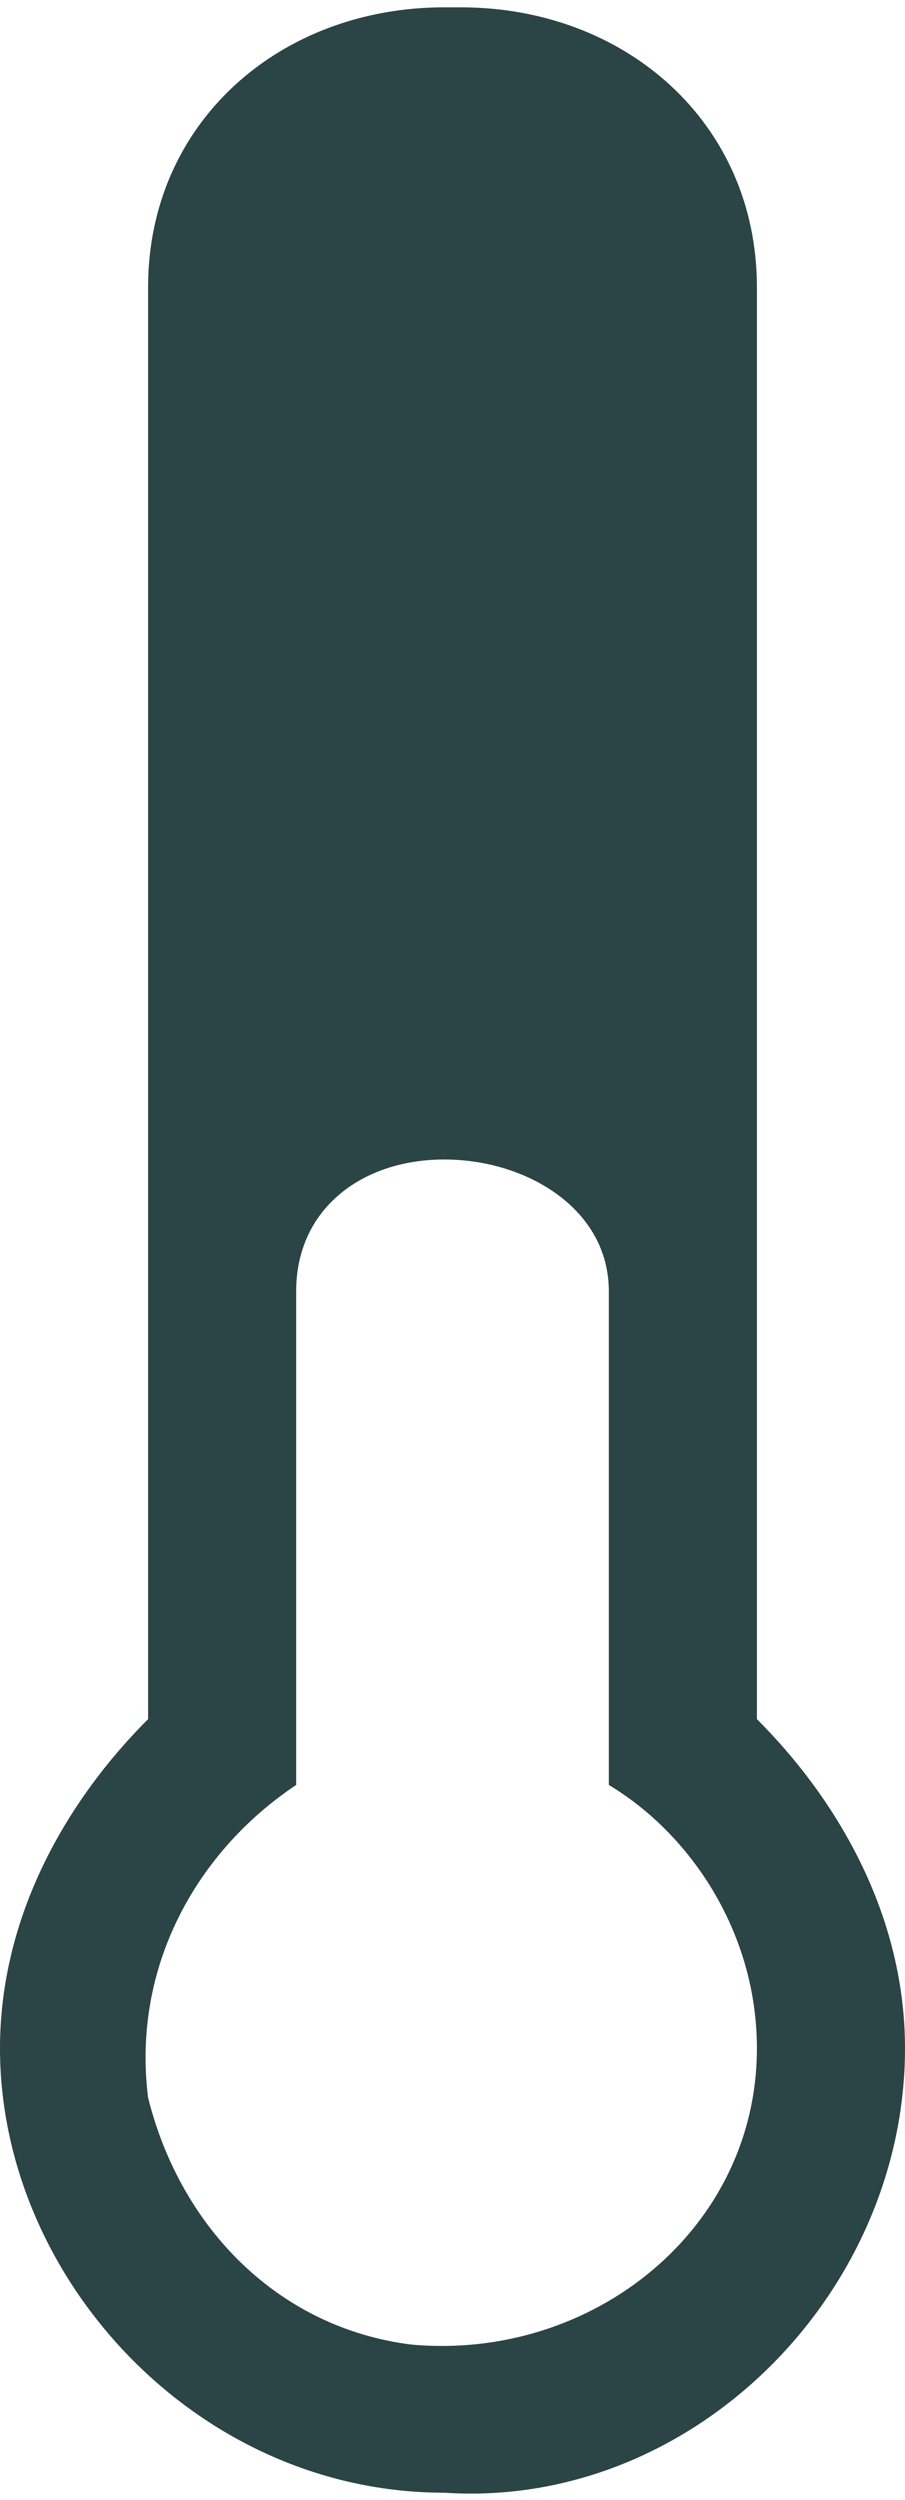 <?xml version="1.0" encoding="UTF-8"?>
<!DOCTYPE svg PUBLIC "-//W3C//DTD SVG 1.1//EN" "http://www.w3.org/Graphics/SVG/1.1/DTD/svg11.dtd">
<!-- Creator: CorelDRAW X7 -->
<svg xmlns="http://www.w3.org/2000/svg" xml:space="preserve" width="0.365in" height="1.008in" version="1.1" style="shape-rendering:geometricPrecision; text-rendering:geometricPrecision; image-rendering:optimizeQuality; fill-rule:evenodd; clip-rule:evenodd"
viewBox="0 0 55 151"
 xmlns:xlink="http://www.w3.org/1999/xlink">
 <defs>
  <style type="text/css">
   <![CDATA[
    .fil0 {fill:#2B4446;fill-rule:nonzero}
   ]]>
  </style>
 </defs>
 <g id="__x0023_Layer_x0020_1">

  <path class="fil0" d="M46 104l0 -87c0,-10 -8,-17 -18,-17l-1 0c-10,0 -18,7 -18,17l0 87c-5,5 -9,12 -9,20 0,14 12,27 27,27 15,1 28,-12 28,-27 0,-8 -4,-15 -9,-20zm-21 38l0 0c-8,-1 -14,-7 -16,-15 -1,-8 3,-15 9,-19l0 -30c0,-5 4,-8 9,-8l0 0c5,0 10,3 10,8l0 30c5,3 9,9 9,16 0,11 -10,19 -21,18z"/>
 </g>
</svg>
